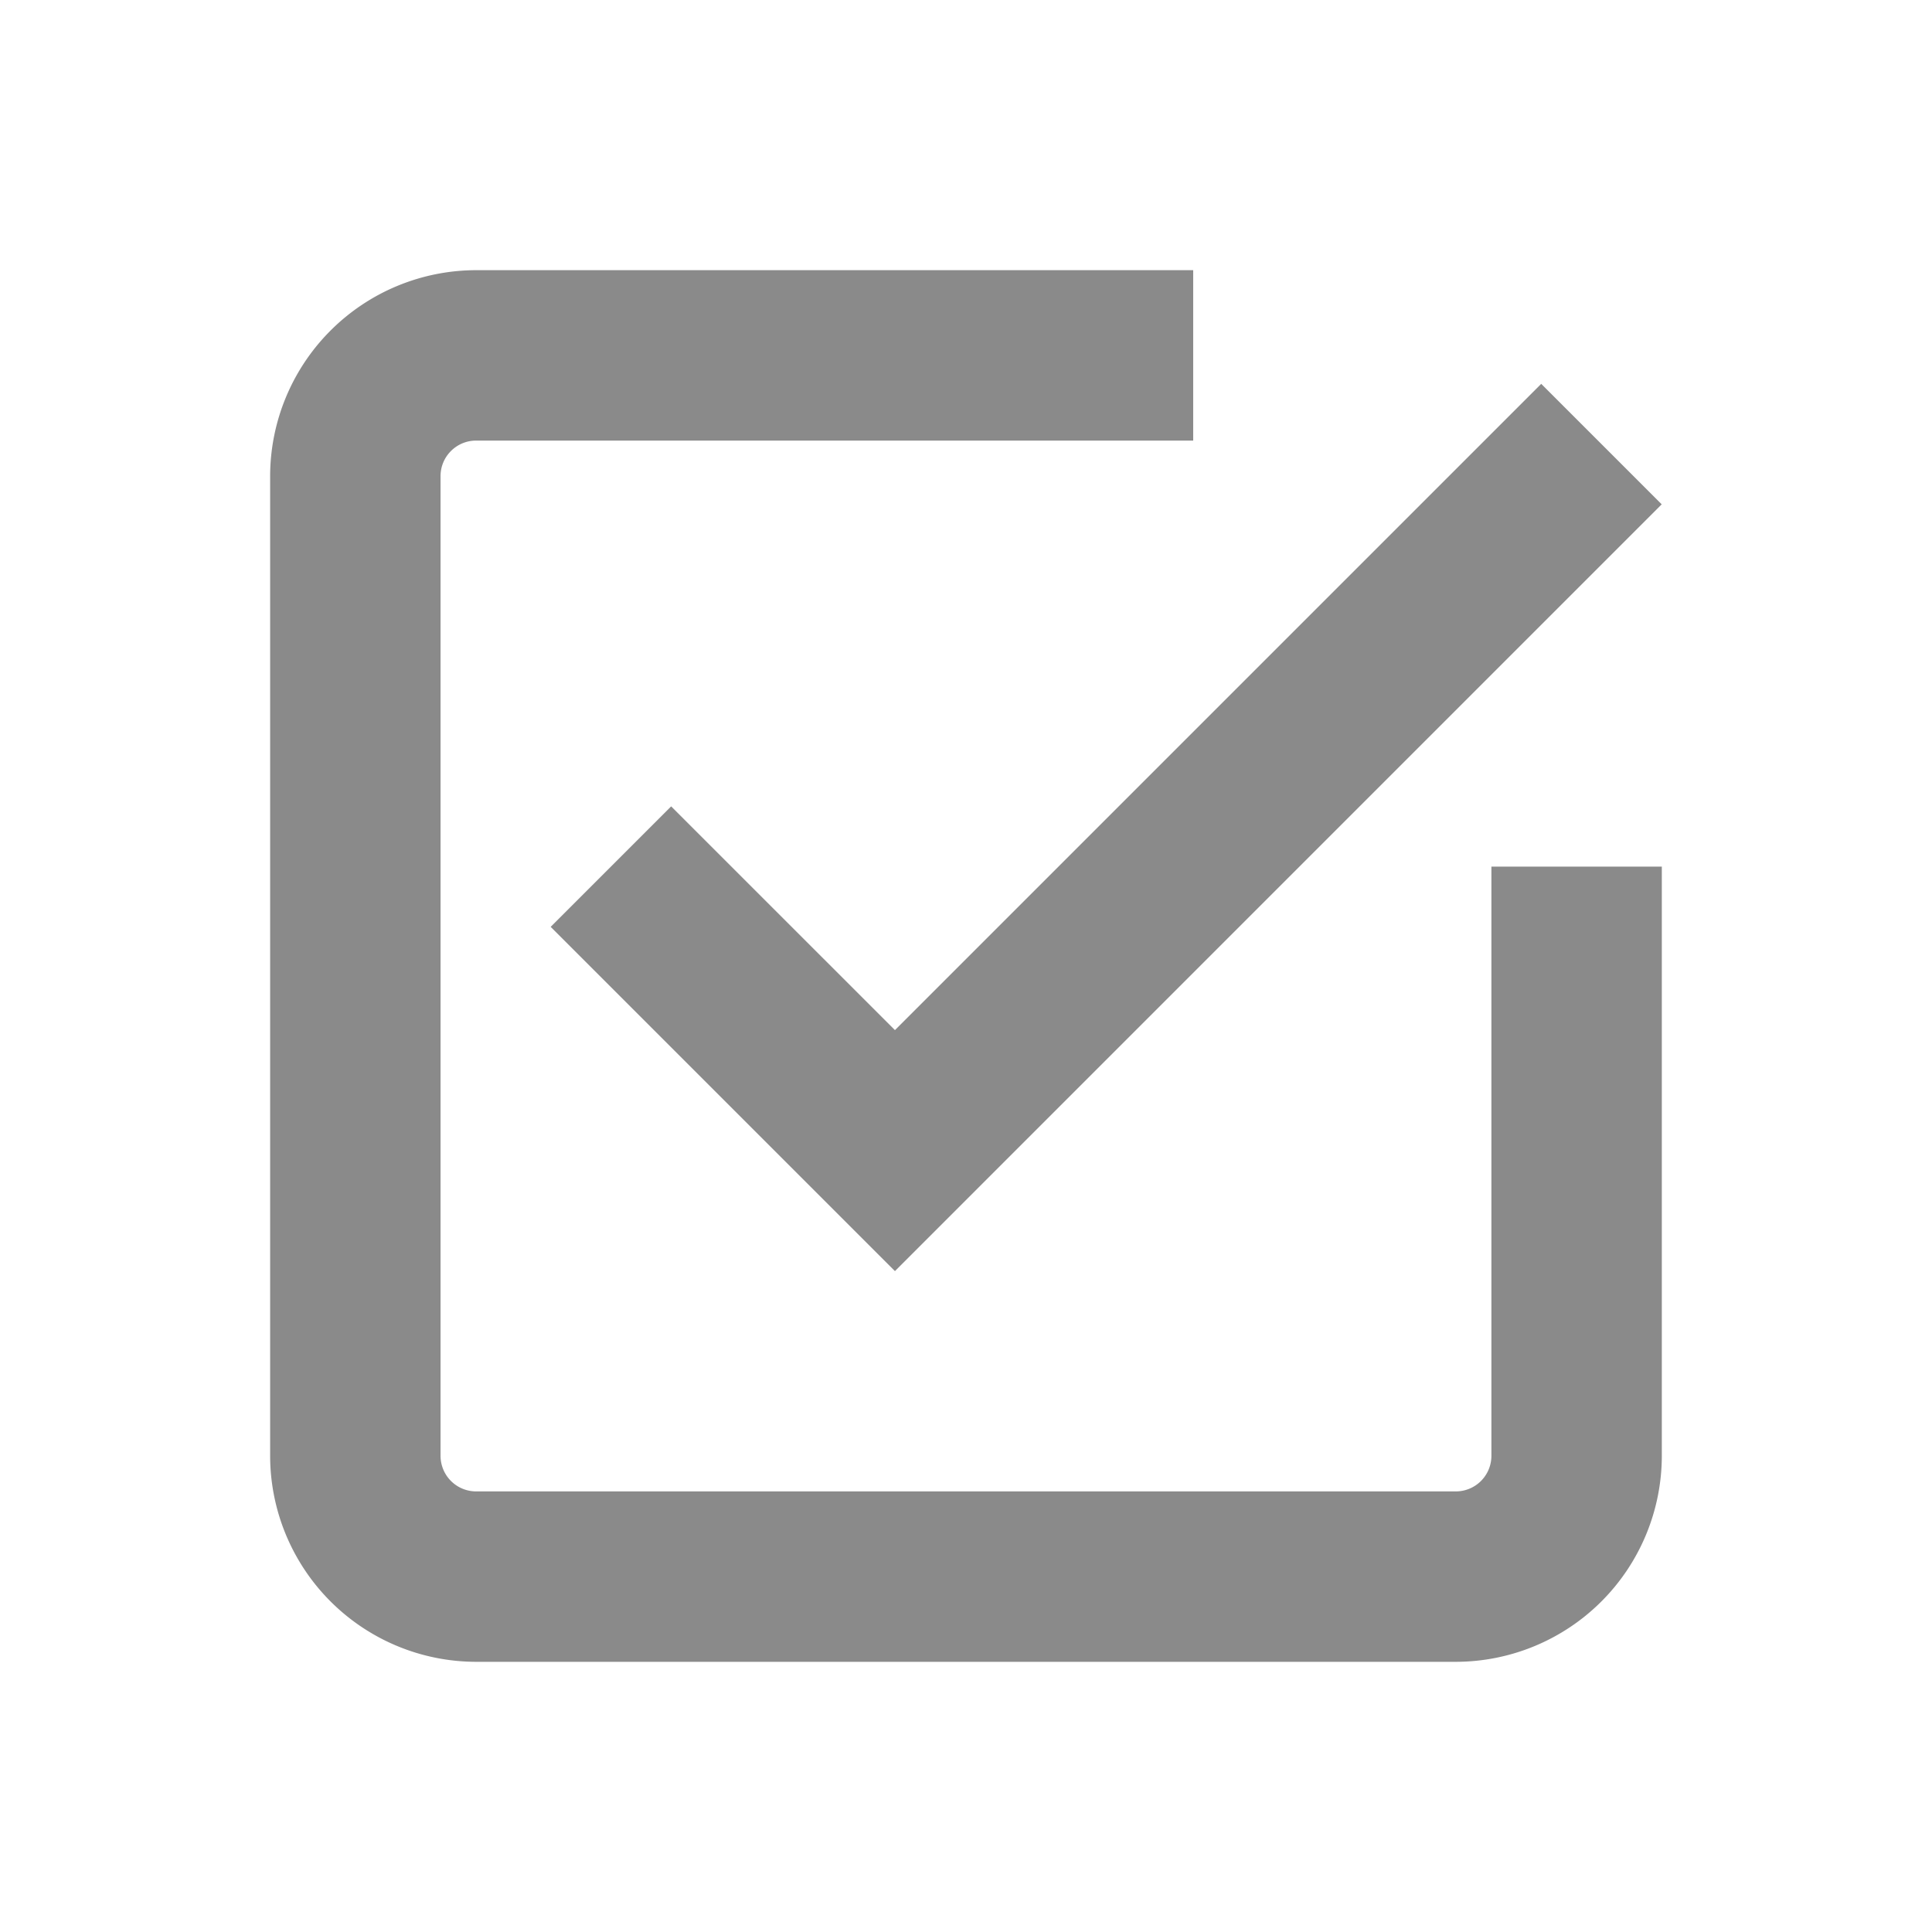 <?xml version="1.0" standalone="no"?><!DOCTYPE svg PUBLIC "-//W3C//DTD SVG 1.1//EN" "http://www.w3.org/Graphics/SVG/1.1/DTD/svg11.dtd"><svg t="1566269625866" class="icon" viewBox="0 0 1024 1024" version="1.1" xmlns="http://www.w3.org/2000/svg" p-id="9483" width="20" height="20" xmlns:xlink="http://www.w3.org/1999/xlink"><defs><style type="text/css"></style></defs><path d="M355.724 427.393l-63.856 63.856 182.468 182.468 406.394-406.416-63.856-63.856-342.538 342.538z" p-id="9484" fill="#8a8a8a"></path><path d="M790.478 459.321v312.326a18.877 18.877 0 0 1-18.854 18.832H252.353a18.877 18.877 0 0 1-18.854-18.832V252.353c0-10.387 8.445-18.832 18.854-18.832h380.065v-90.32H252.353a109.287 109.287 0 0 0-109.174 109.151v519.293a109.287 109.287 0 0 0 109.174 109.151h519.271a109.287 109.287 0 0 0 109.174-109.151V459.321h-90.32z" p-id="9485" fill="#8a8a8a"></path></svg>